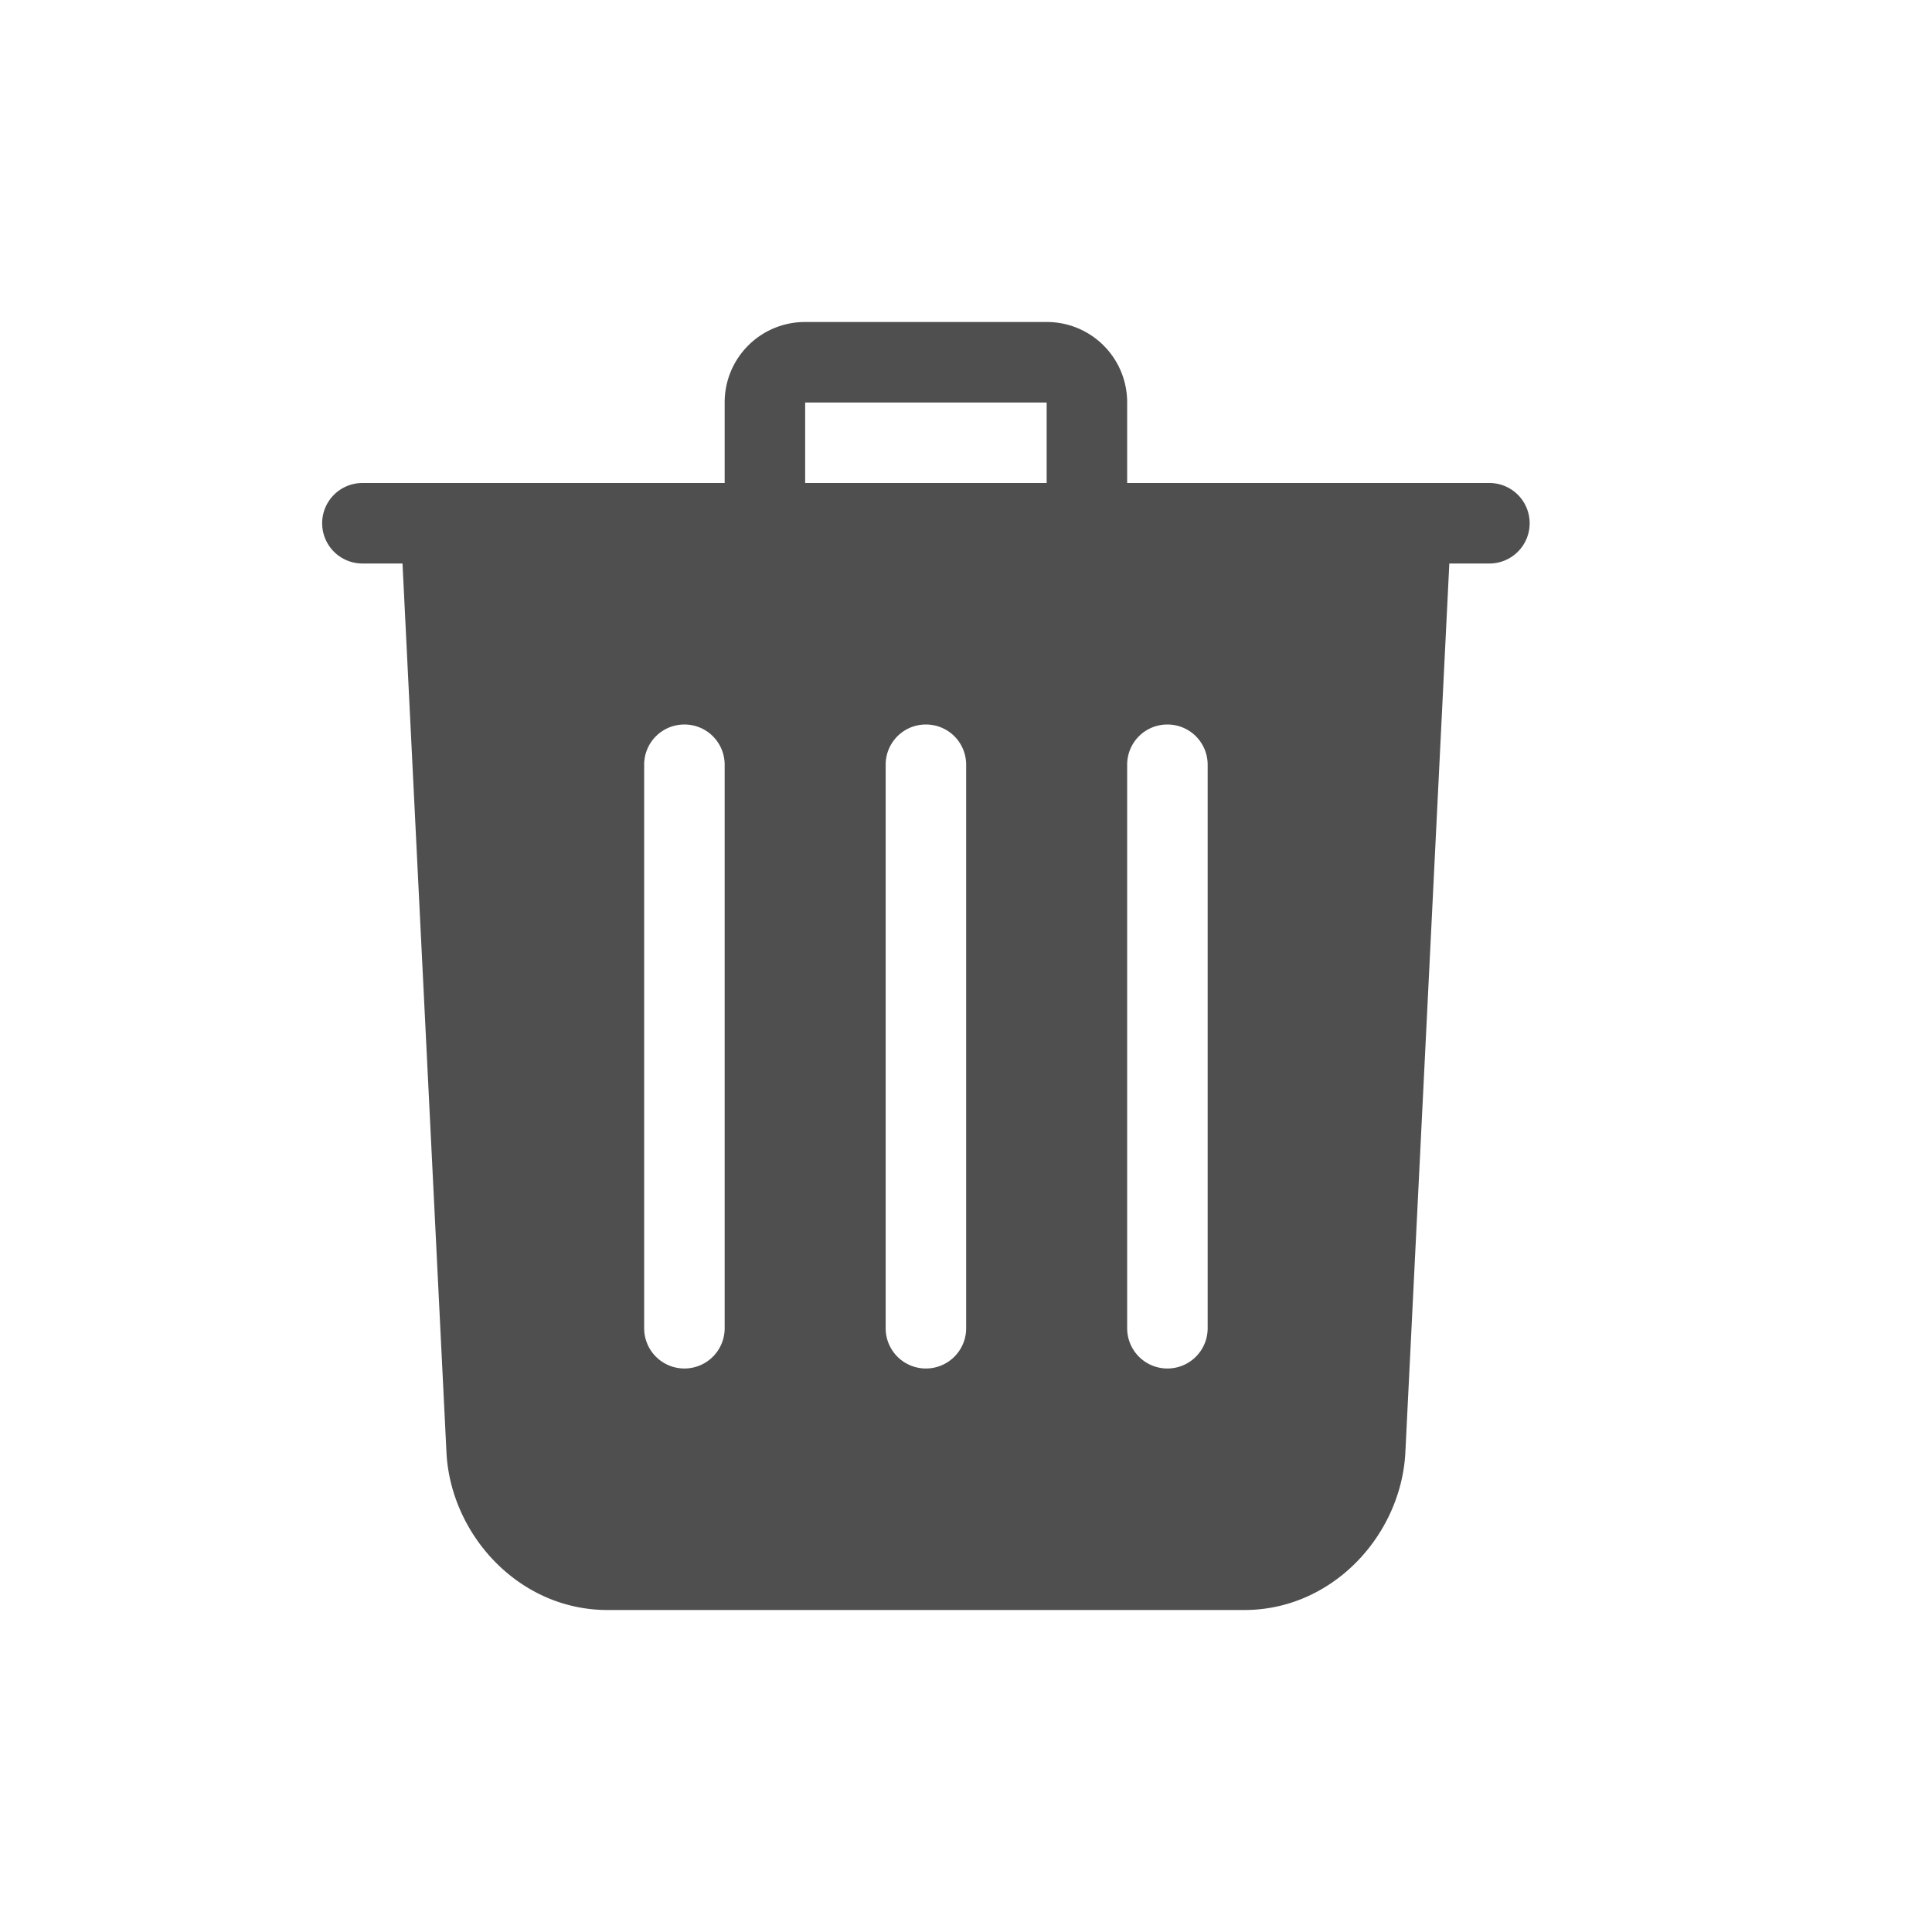 <svg xmlns="http://www.w3.org/2000/svg" width="24" height="24">
    <path fill="currentColor" d="M10.002 4c-.554 0-1 .446-1 1v1h-4.5a.499.499 0 1 0 0 1H5l.547 11.06c.061 1.016.906 1.94 1.998 1.94h7.914c1.092 0 1.937-.924 1.998-1.94L18.004 7h.498a.499.499 0 1 0 0-1h-4.5V5c0-.554-.446-1-1-1h-3zm0 1h3v1h-3zm-1.5 4c.277 0 .5.223.5.5v7a.499.499 0 1 1-1 0v-7c0-.277.223-.5.5-.5zm3 0c.277 0 .5.223.5.5v7a.499.499 0 1 1-1 0v-7c0-.277.223-.5.5-.5zm3 0c.277 0 .5.223.5.5v7a.499.499 0 1 1-1 0v-7c0-.277.223-.5.5-.5z" style="color:#050505;opacity:.7"/>
</svg>
